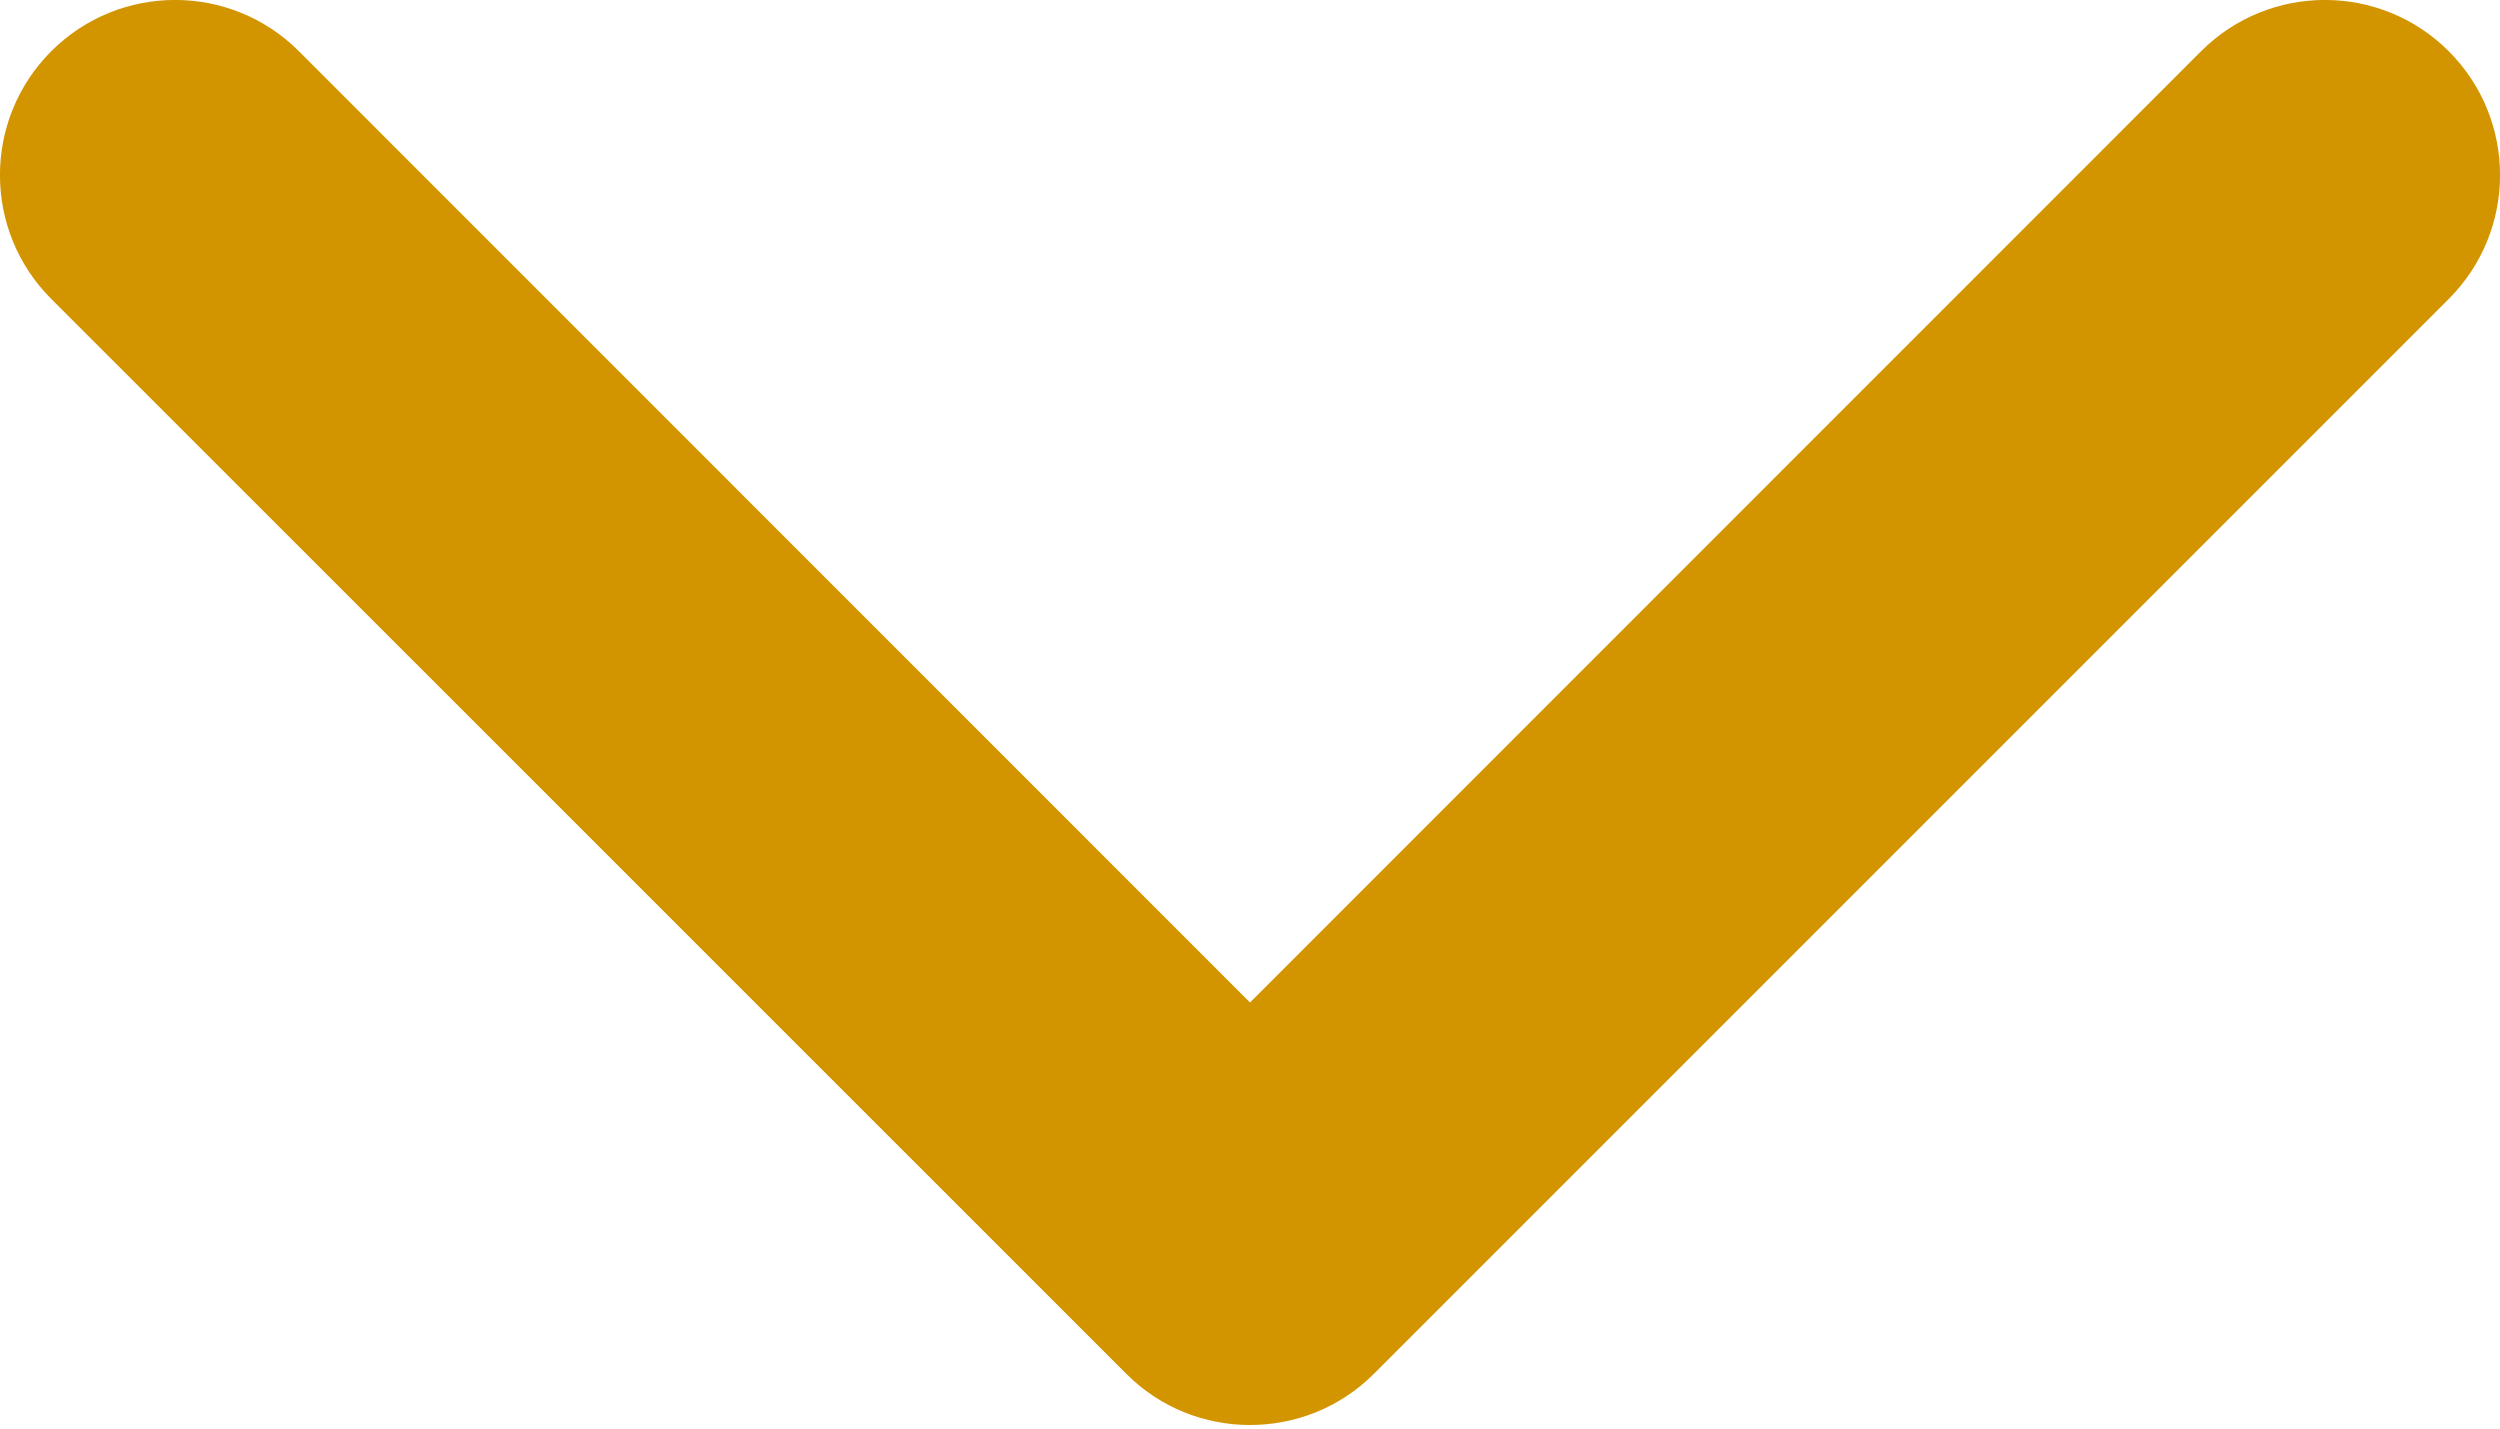 <svg width="14" height="8" viewBox="0 0 14 8" fill="none" xmlns="http://www.w3.org/2000/svg">
<path d="M7 7.98C6.749 7.98 6.498 7.885 6.307 7.693L0.287 1.674C-0.096 1.291 -0.096 0.67 0.287 0.287C0.67 -0.096 1.291 -0.096 1.674 0.287L7 5.614L12.326 0.287C12.709 -0.096 13.33 -0.096 13.713 0.287C14.096 0.67 14.096 1.291 13.713 1.674L7.693 7.694C7.502 7.885 7.251 7.98 7 7.98Z" fill="#D29500"/>
</svg>
